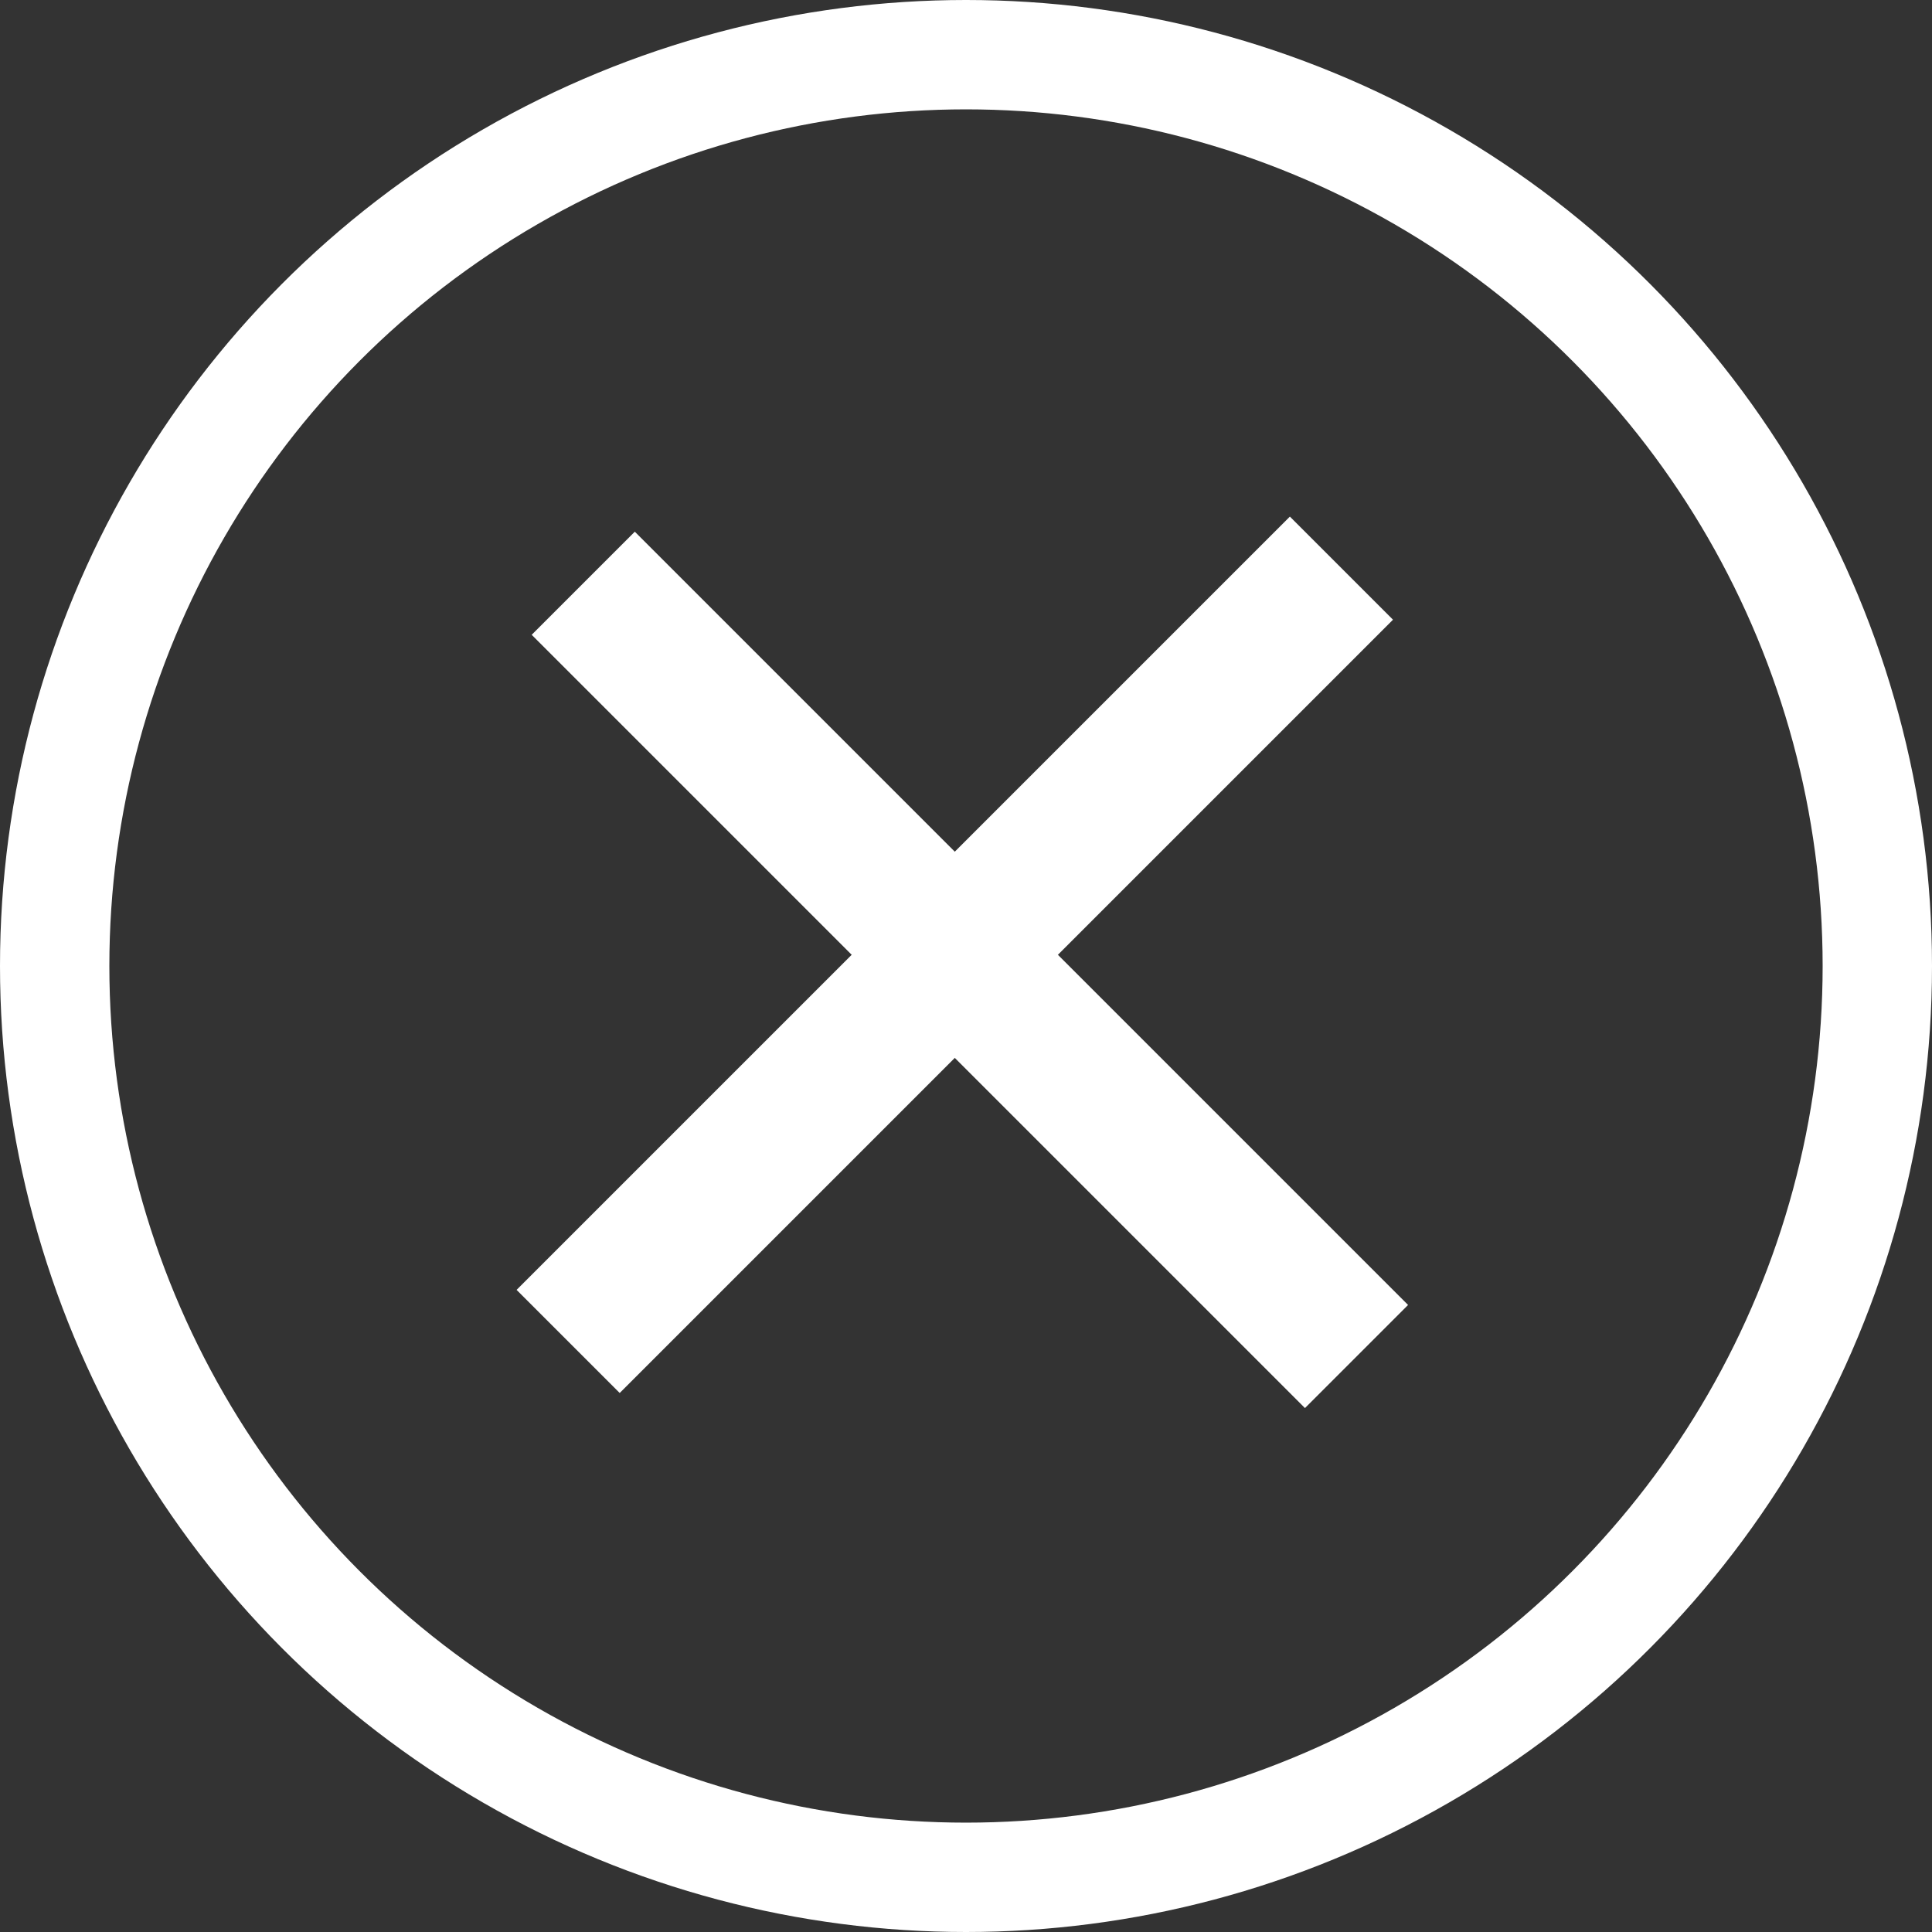 <svg width="53" height="53" viewBox="0 0 53 53" fill="none" xmlns="http://www.w3.org/2000/svg">
<rect x="0" y="0" width="53" height="53" fill="#333333" stroke="none"/>
<circle cx="26.5" cy="26.5" r="25" stroke="white" stroke-width="3"/>
<line x1="15.586" y1="36.799" x2="36.799" y2="15.586" stroke="white" stroke-width="4"/>
<path d="M16 16L37.213 37.213" stroke="white" stroke-width="4"/>
</svg>
